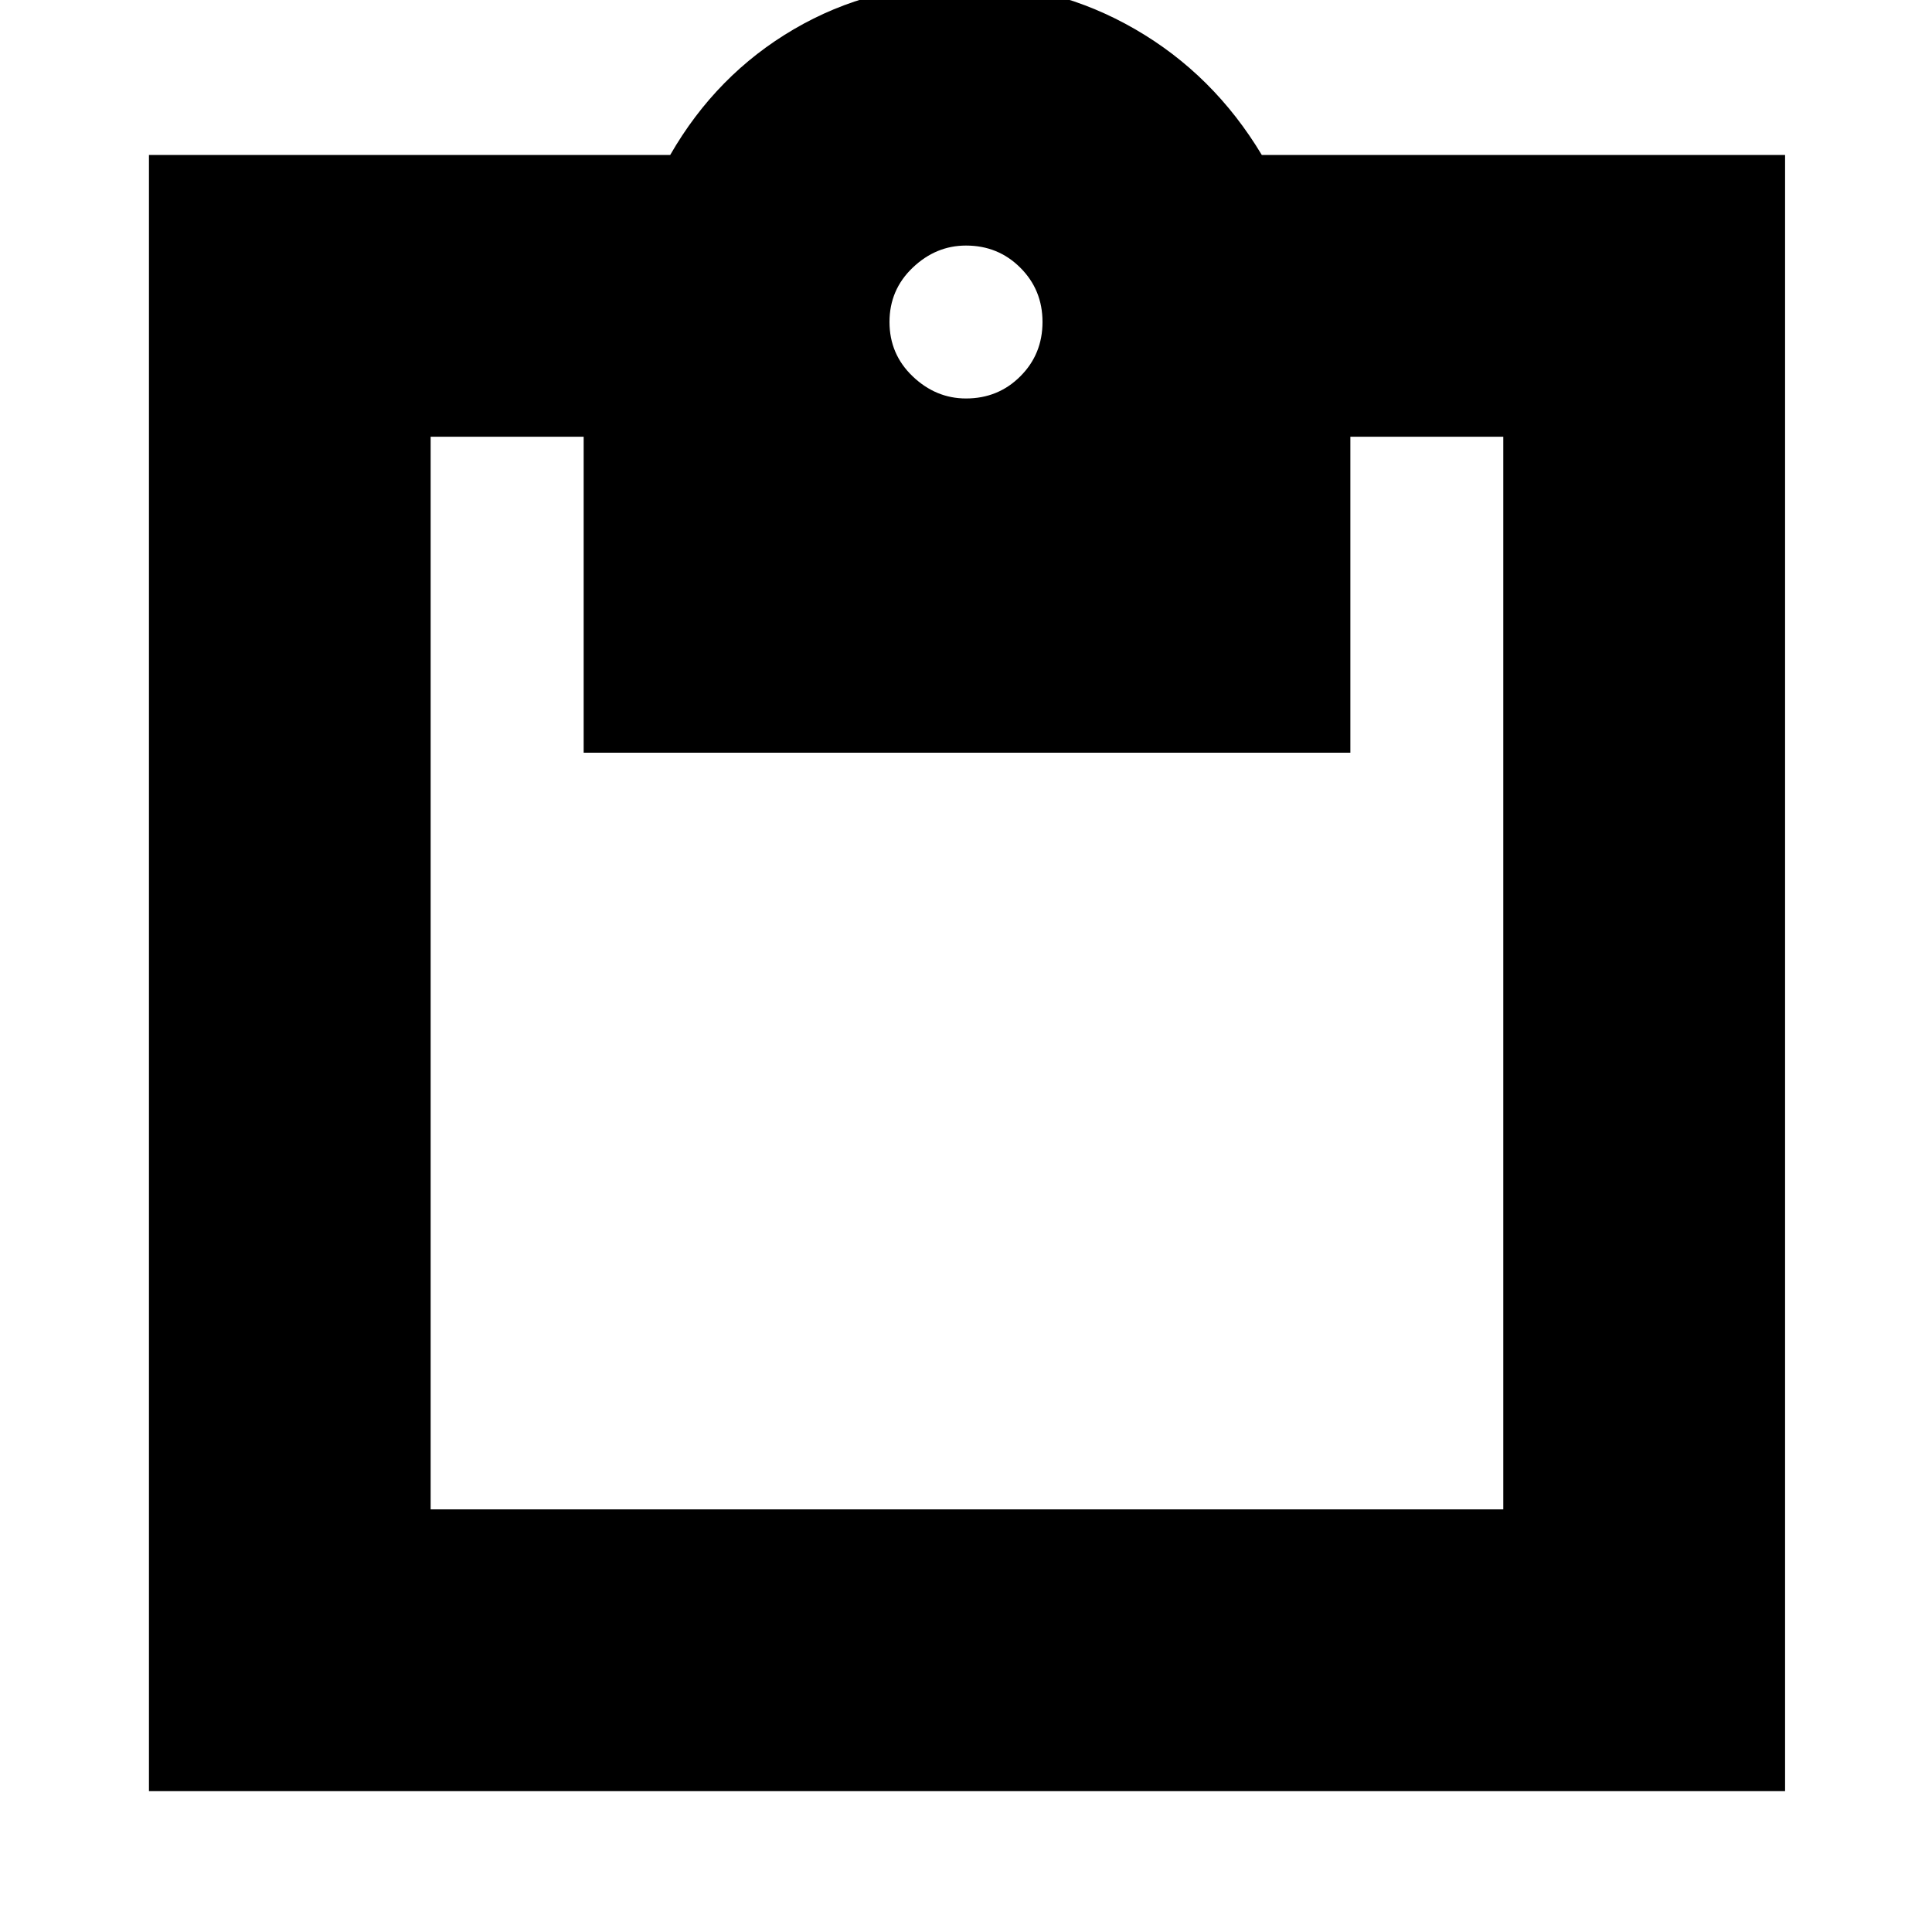 <svg xmlns="http://www.w3.org/2000/svg" height="20" width="20"><path d="M10 4.125q.333 0 .562-.229.23-.229.23-.563 0-.333-.23-.562-.229-.229-.562-.229-.312 0-.552.229-.24.229-.24.562 0 .334.24.563.24.229.552.229ZM1.542 18.542V1.604h5.396Q7.417.771 8.219.302 9.021-.167 10-.167q.938 0 1.75.469t1.312 1.302h5.417v16.938Zm2.916-2.917h11.104V4.521h-1.583v3.271H6.042V4.521H4.458Z"/></svg>